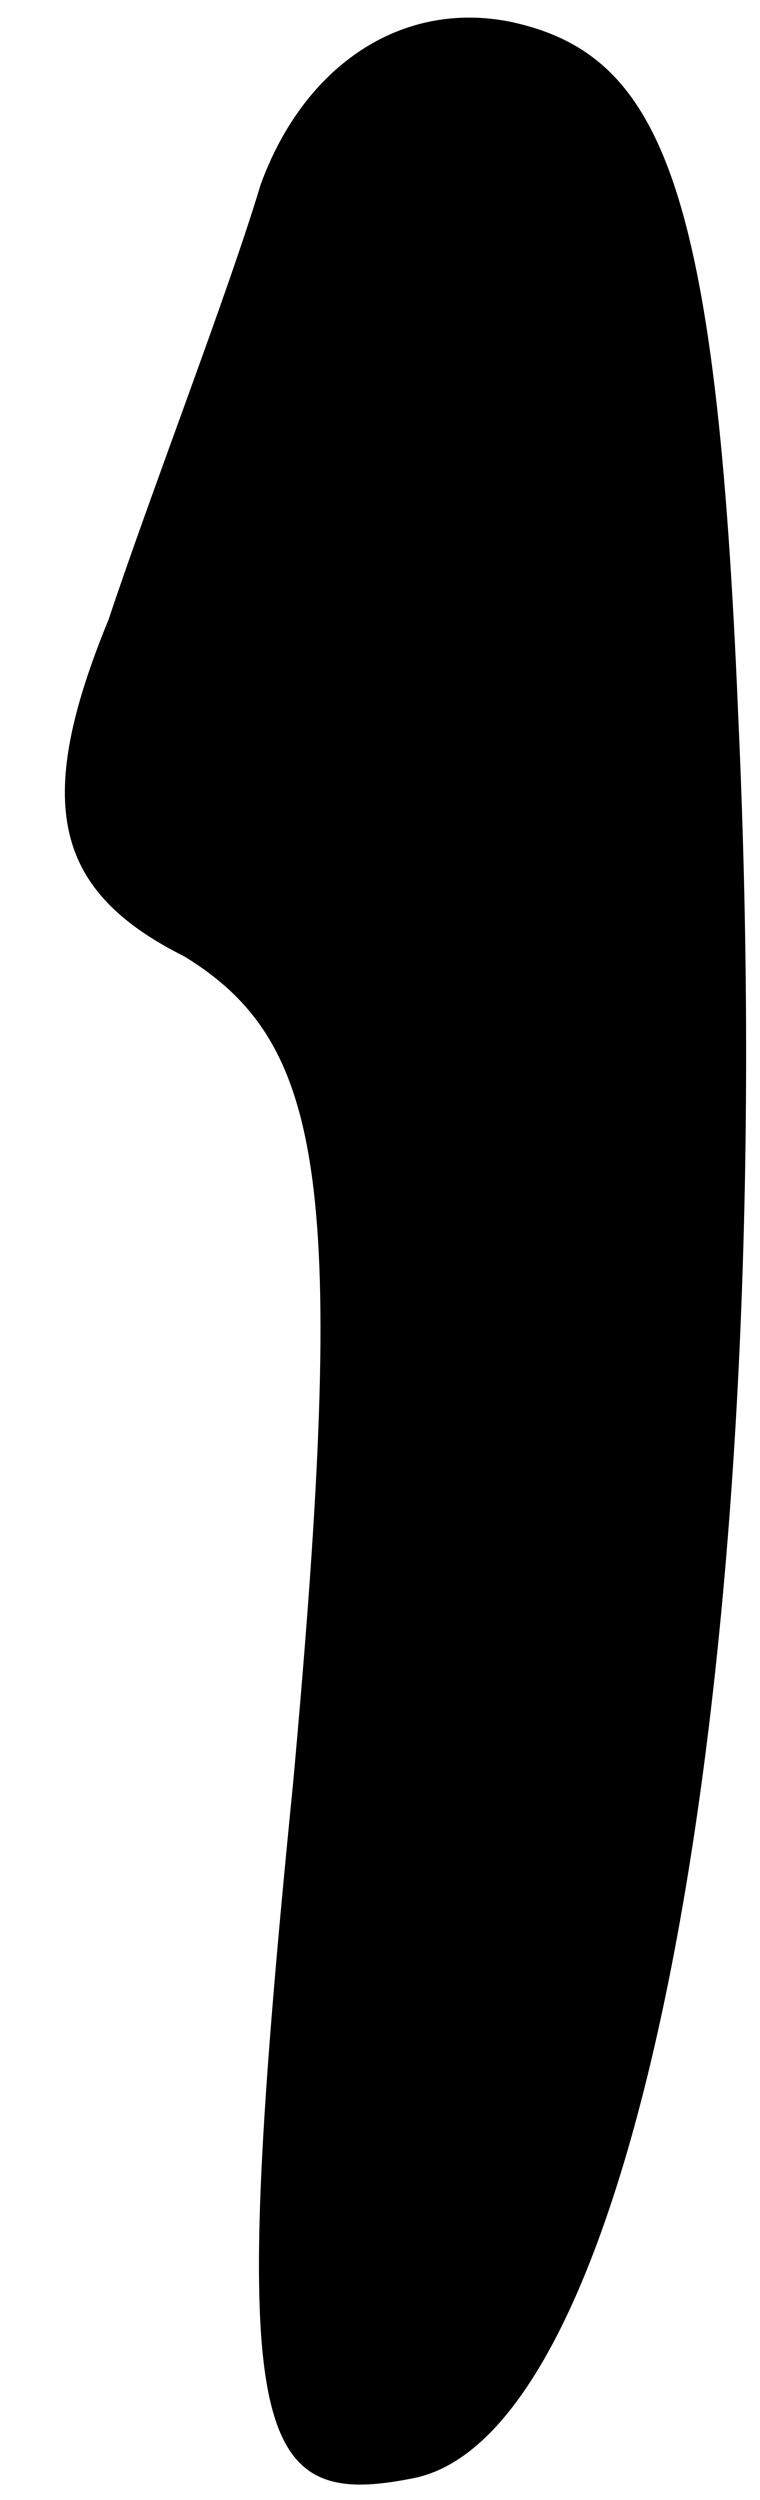 <?xml version="1.0" standalone="no"?>
<!DOCTYPE svg PUBLIC "-//W3C//DTD SVG 20010904//EN"
 "http://www.w3.org/TR/2001/REC-SVG-20010904/DTD/svg10.dtd">
<svg version="1.0" xmlns="http://www.w3.org/2000/svg"
 width="7pt" height="23pt" viewBox="0 0 7 23"
 preserveAspectRatio="xMidYMid meet">
<g transform="translate(0,23) scale(0.1,-0.1)"
fill="#000000" stroke="none">
<path fill="#000000" stroke="none" d="M24 213 c-3 -10 -10 -28 -14 -40 -7
-17 -5 -25 7 -31 13 -8 15 -21 10 -76 -6 -60 -4 -67 11 -64 21 4 34 75 30 162
-2 49 -7 61 -21 64 -10 2 -19 -4 -23 -15z"/>
</g>
</svg>
